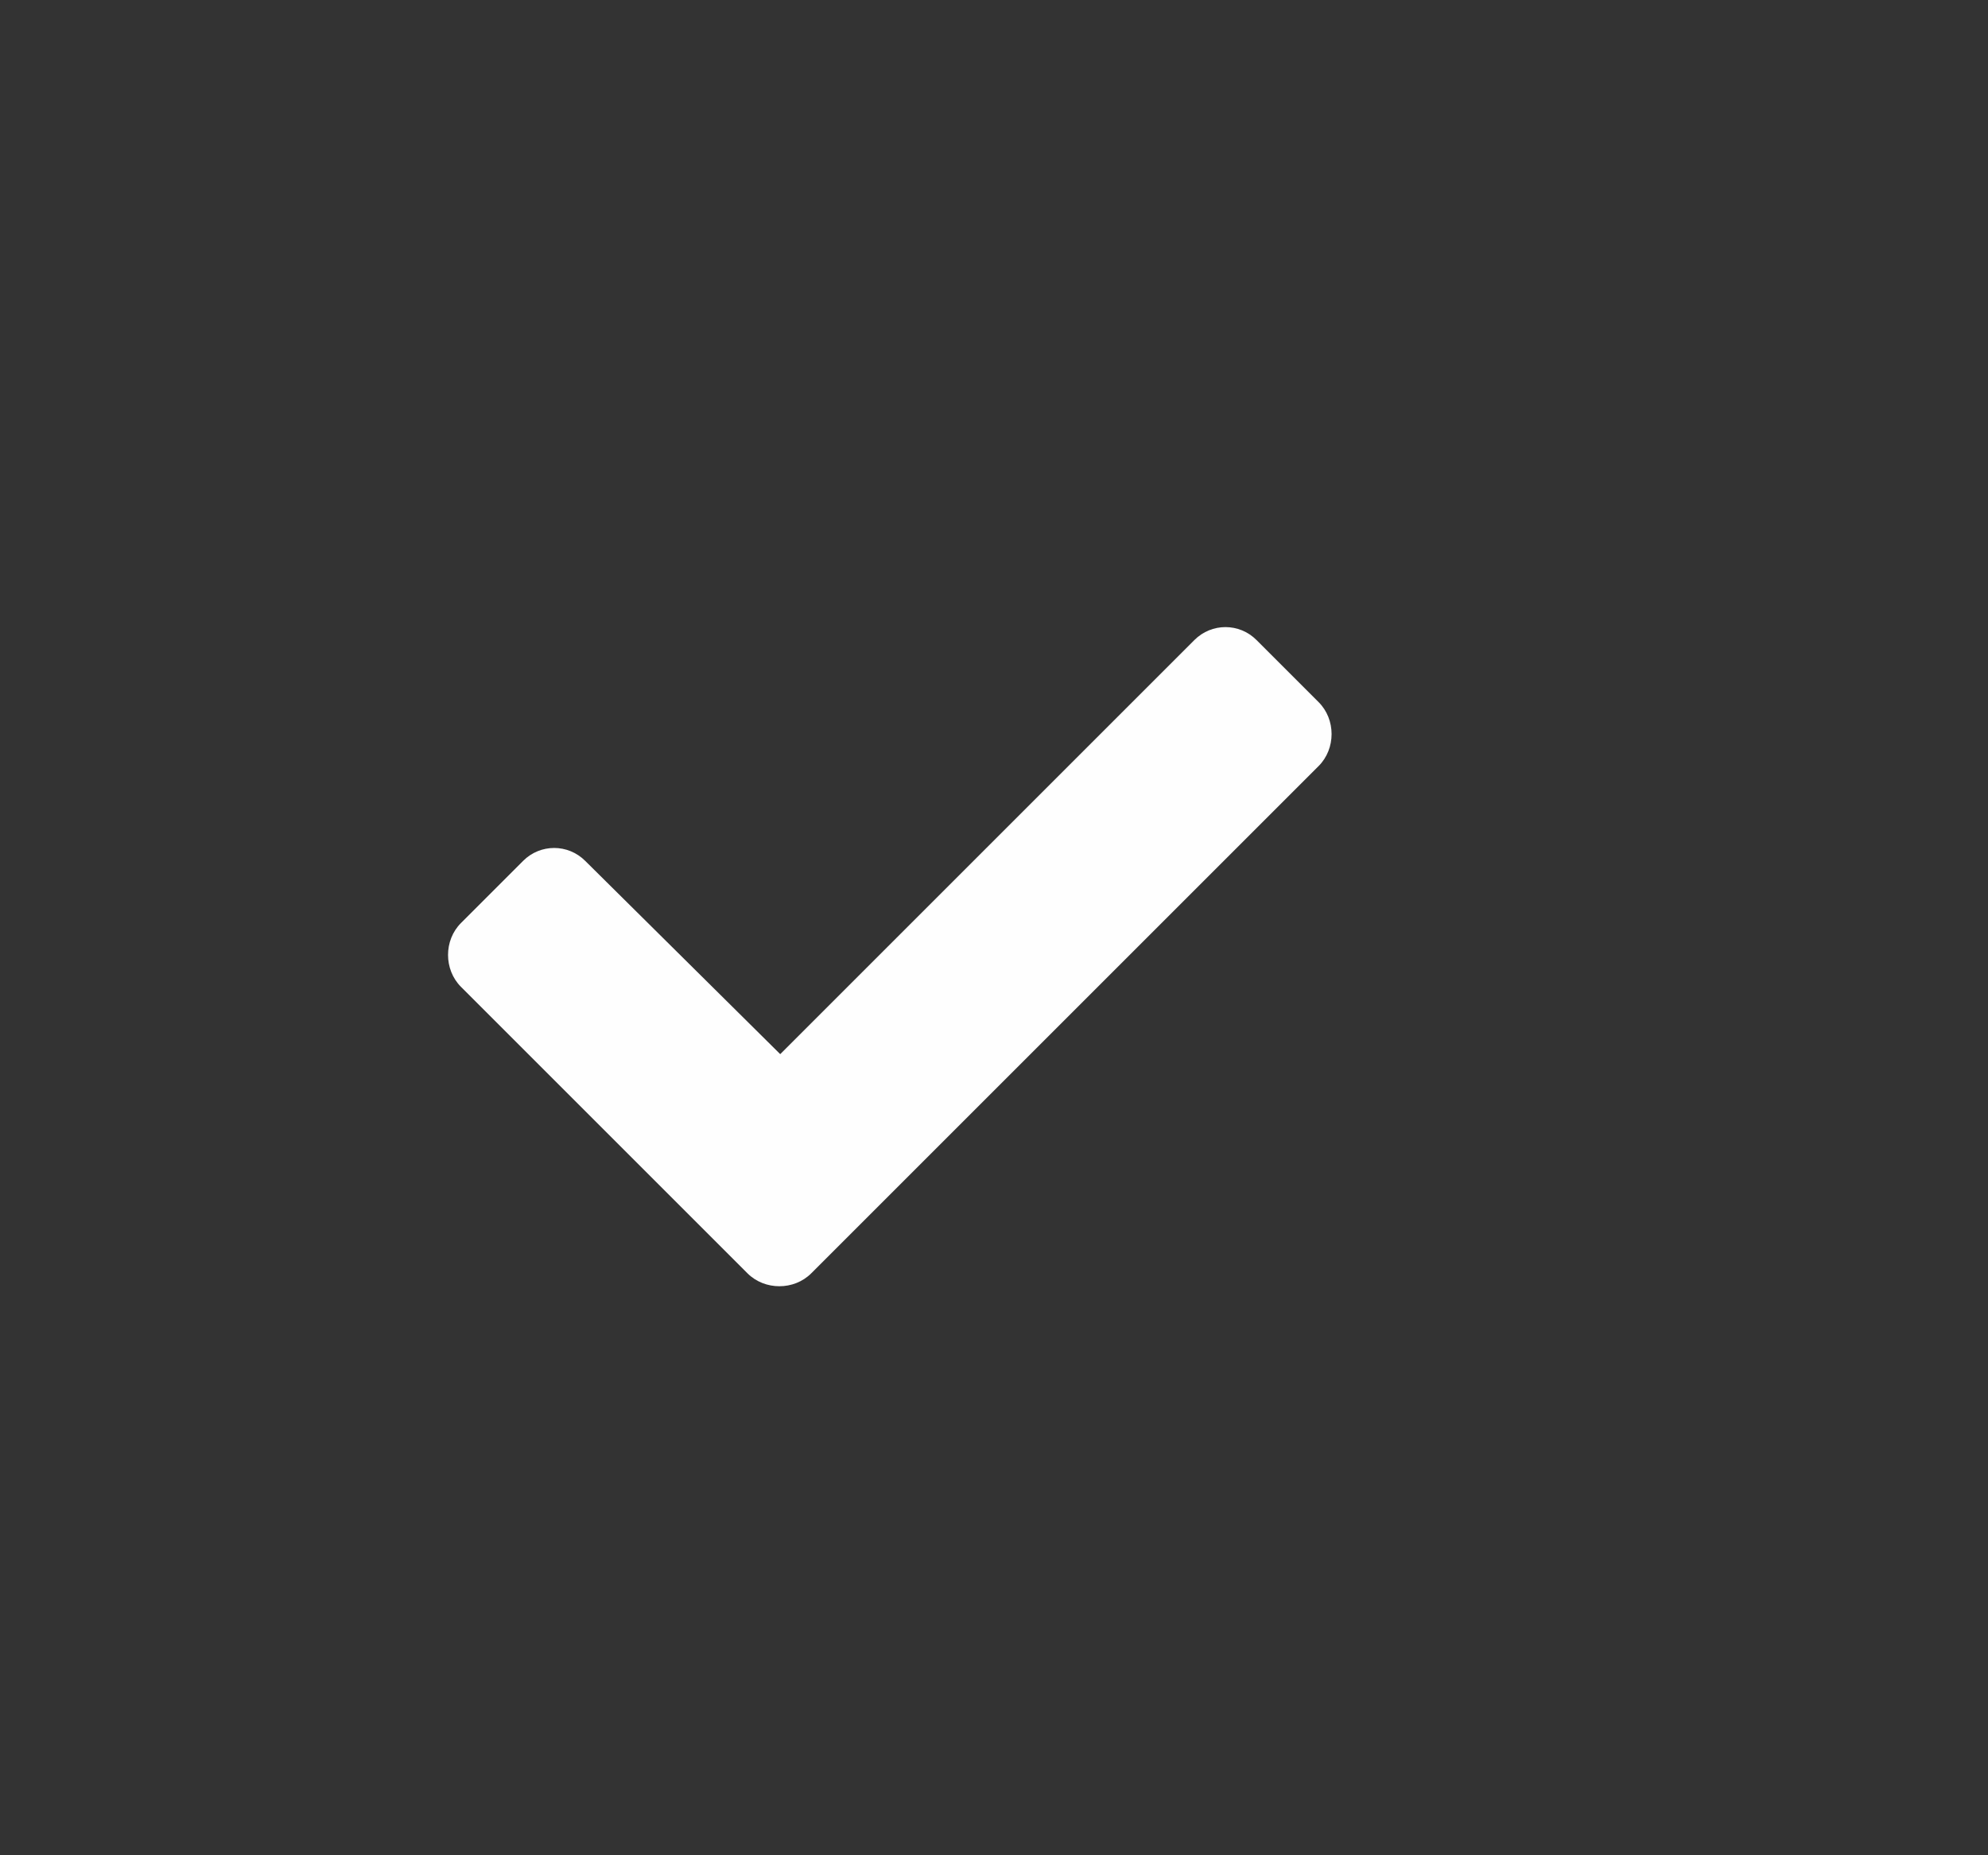 <svg width="45" height="42" viewBox="0 0 45 42" fill="none" xmlns="http://www.w3.org/2000/svg">
<rect x="0" y="0" width="45" height="42" fill="#333333" stroke="none"/>
<path d="M16.919 28.825C17.31 29.216 17.974 29.216 18.364 28.825L29.849 17.341C30.239 16.95 30.239 16.286 29.849 15.896L28.442 14.489C28.052 14.099 27.427 14.099 27.036 14.489L17.661 23.864L13.247 19.489C12.856 19.099 12.231 19.099 11.841 19.489L10.435 20.895C10.044 21.286 10.044 21.95 10.435 22.341L16.919 28.825Z" fill="#FEFEFE"/>
</svg>

